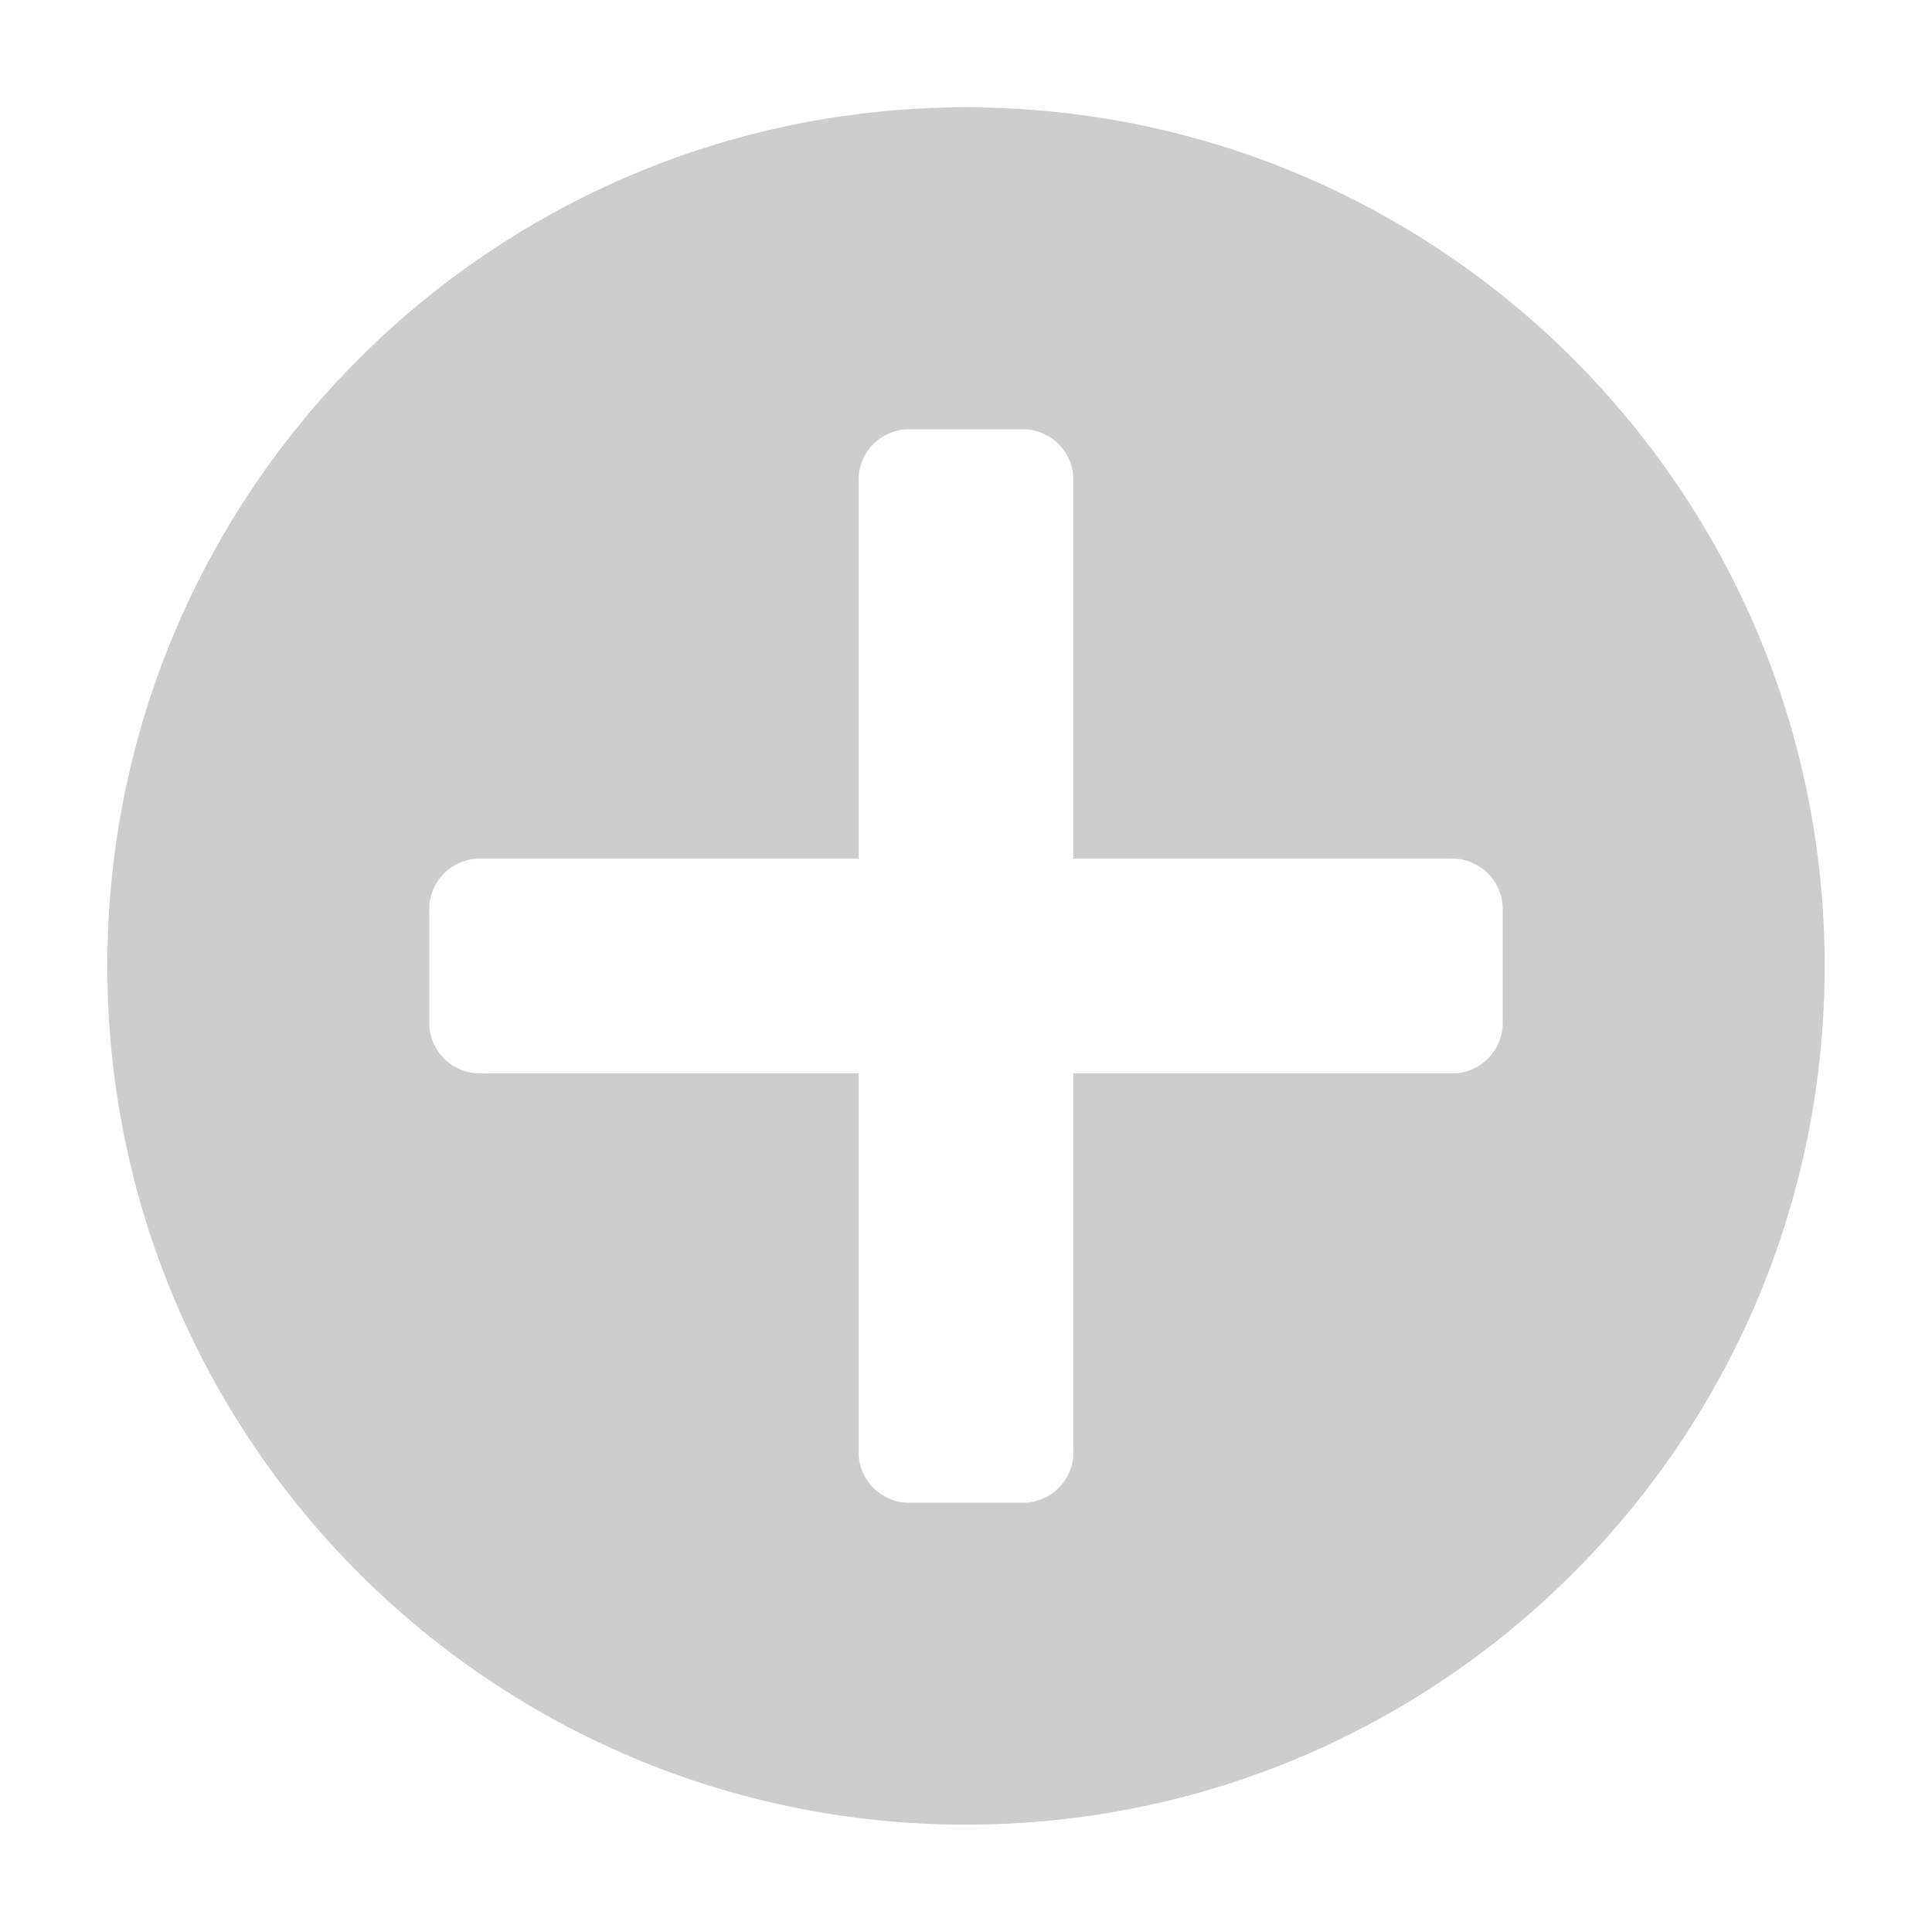 <svg xmlns="http://www.w3.org/2000/svg" width="18" height="18" viewBox="0 0 18 18">
  <path fill="#CDCDCD" d="M9,1 C4.582,1 1,4.582 1,9 C1,13.418 4.582,17 9,17 C13.418,17 17,13.418 17,9 C17,4.582 13.418,1 9,1 Z M14,9.5 C14.016,9.76 13.819,9.983 13.559,10 L10,10 L10,13.5 C10.016,13.76 9.819,13.983 9.559,14 L8.5,14 C8.24,14.016 8.016,13.818 8,13.558 C8,13.538 8,13.52 8,10 L4.5,10 C4.24,10.016 4.016,9.818 4,9.558 C4,9.539 4,9.519 4,8.5 C3.984,8.24 4.181,8.017 4.441,8 L8,8 L8,4.5 C7.984,4.24 8.181,4.017 8.441,4 L9.5,4 C9.76,3.984 9.984,4.182 10,4.442 C10,4.461 10,4.481 10,8 L13.5,8 C13.76,7.984 13.984,8.182 14,8.442 C14,8.461 14,8.481 14,9.5 Z"/>
</svg>
